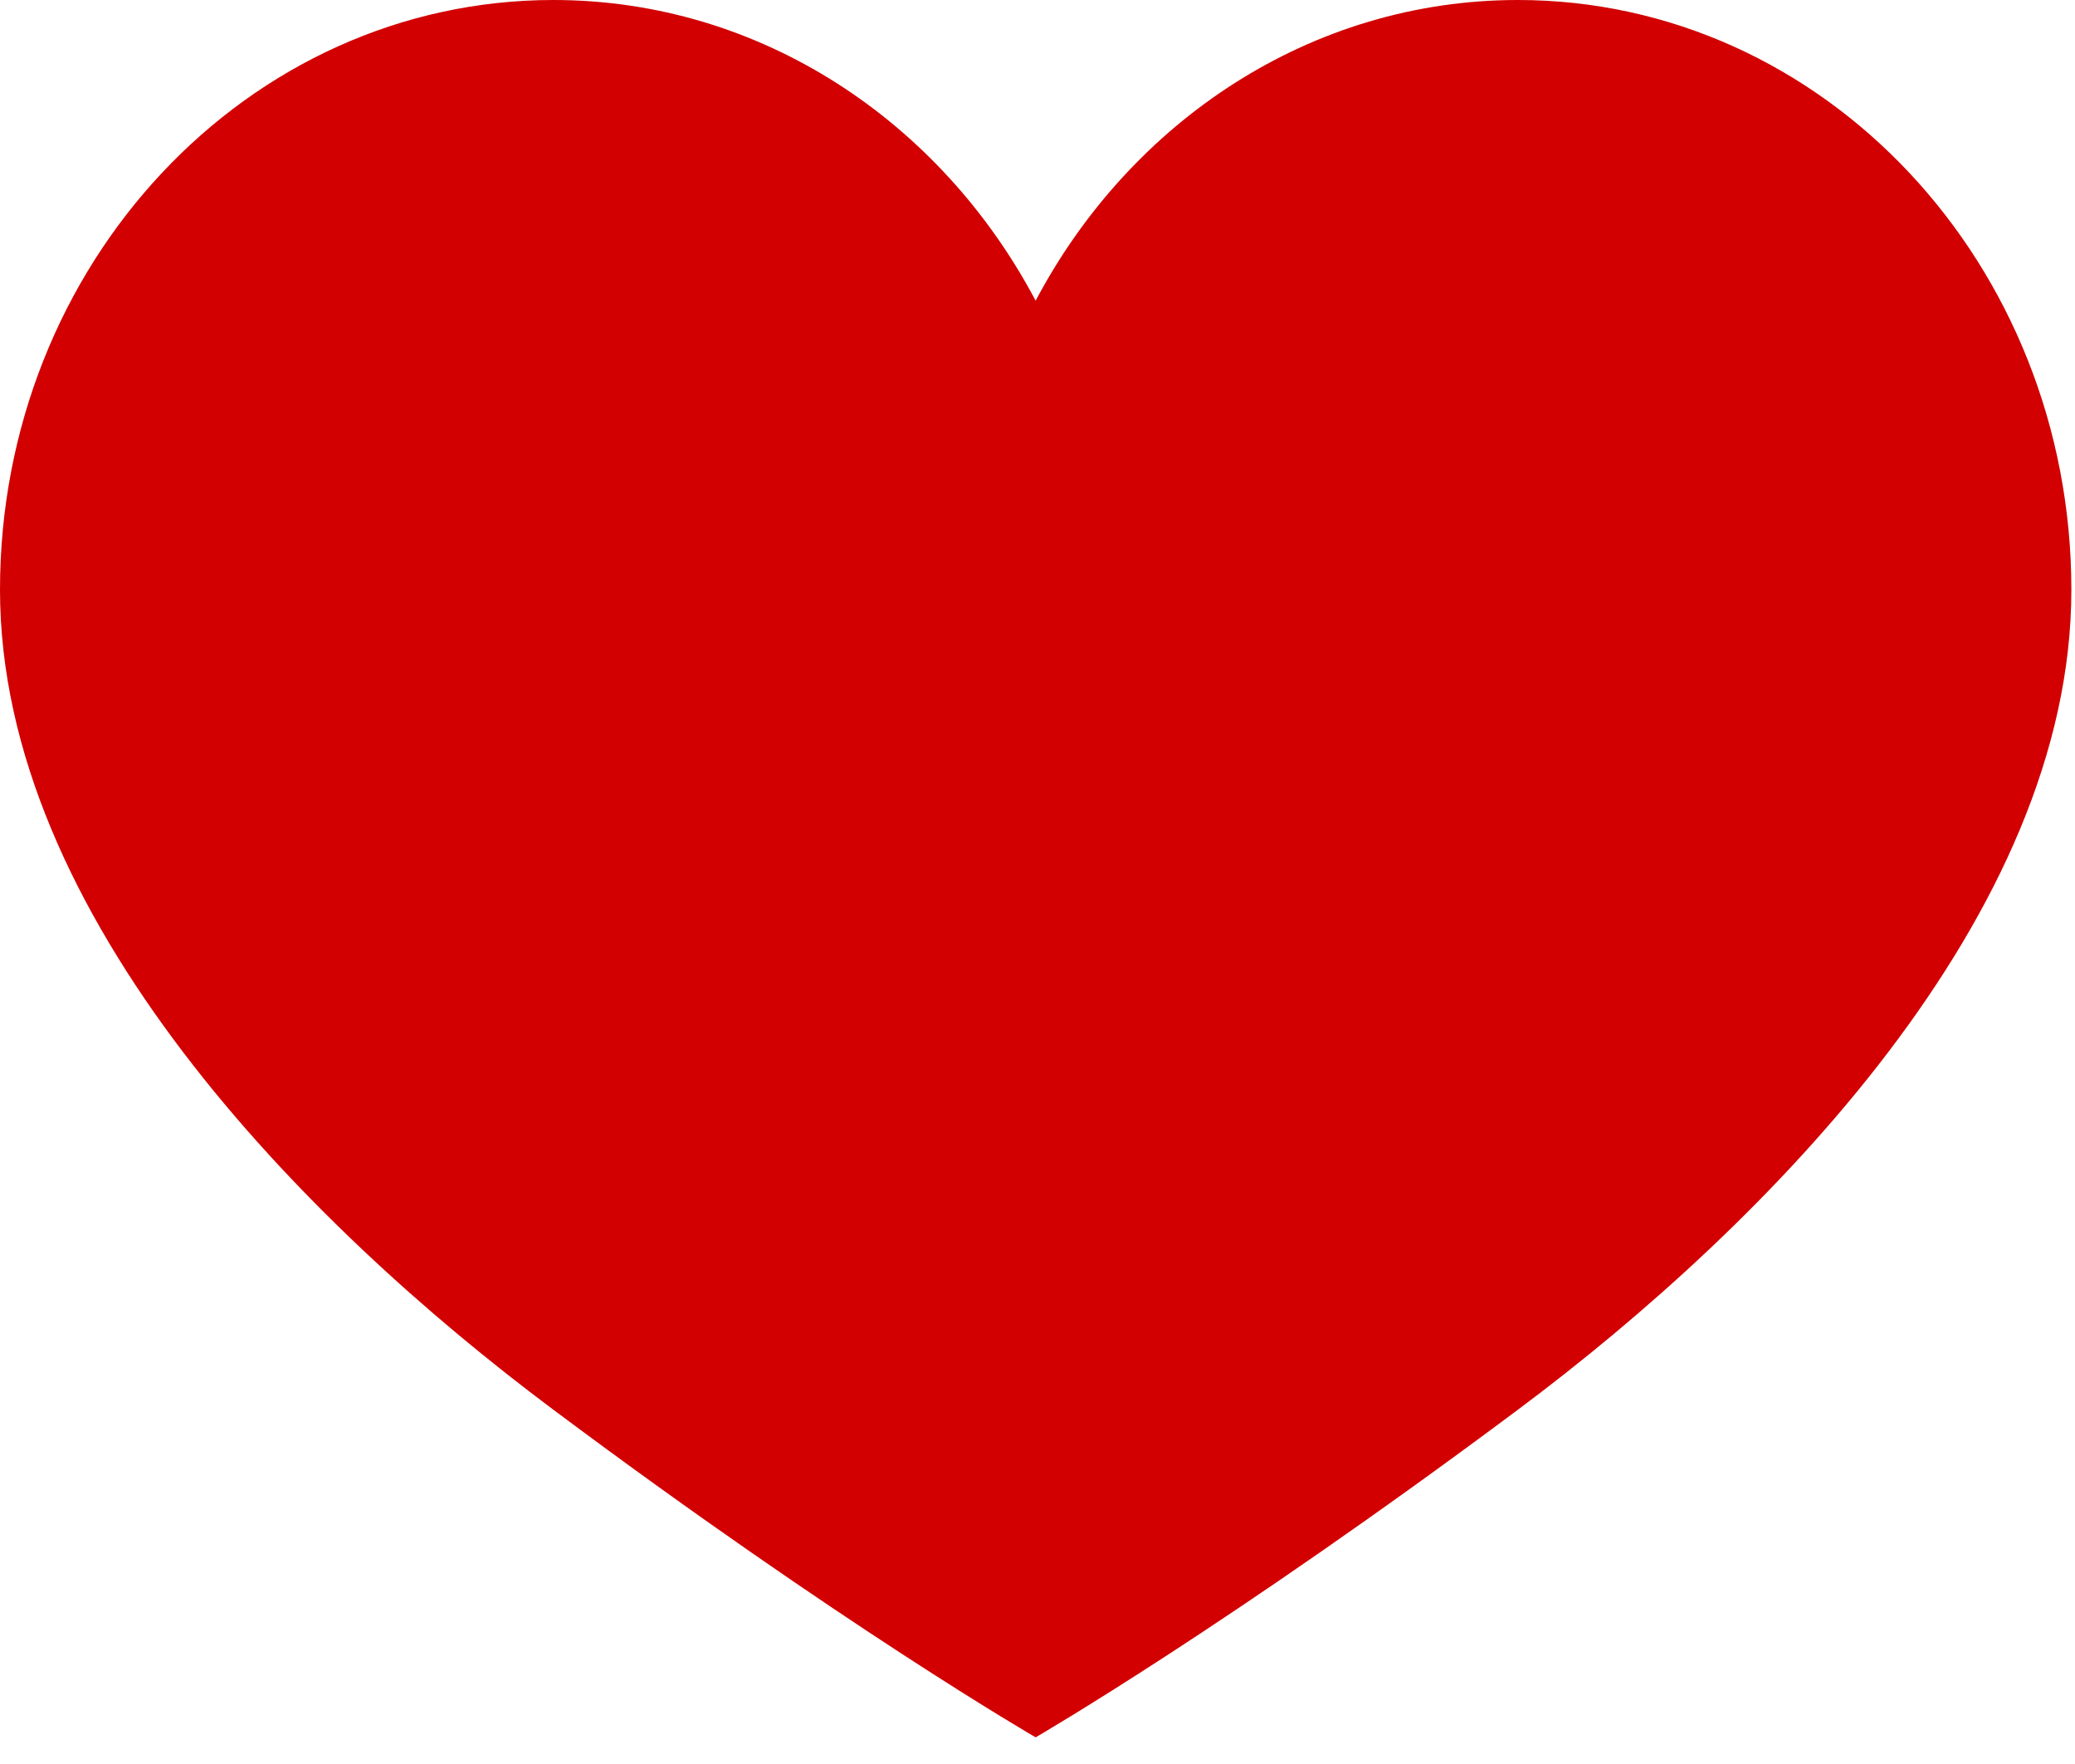 <?xml version="1.0" encoding="UTF-8"?>
<svg width="20px" height="17px" viewBox="0 0 20 17" version="1.1" xmlns="http://www.w3.org/2000/svg" xmlns:xlink="http://www.w3.org/1999/xlink">
    <!-- Generator: Sketch 41.2 (35397) - http://www.bohemiancoding.com/sketch -->
    <title>Fill 1</title>
    <desc>Created with Sketch.</desc>
    <defs></defs>
    <g id="LISTADO-ARTISTA---victor" stroke="none" stroke-width="1" fill="none" fill-rule="evenodd">
        <g id="Desktop-HD-listado-artistas" transform="translate(-613, -667)" fill="#D20000">
            <g id="Group-3" transform="translate(613, 662)">
                <path d="M9.982,21.743 C9.982,21.743 8.11,20.661 5.334,18.586 C2.921,16.785 -1.77635684e-15,13.822 -1.77635684e-15,10.684 C-1.77635684e-15,7.545 2.388,5 5.334,5 C7.329,5 9.068,6.169 9.982,7.898 C10.896,6.169 12.635,5 14.63,5 C17.577,5 19.965,7.545 19.965,10.684 C19.965,13.822 17.043,16.785 14.63,18.586 C11.851,20.661 9.982,21.743 9.982,21.743 Z" id="Fill-1"></path>
            </g>
        </g>
    </g>
</svg>